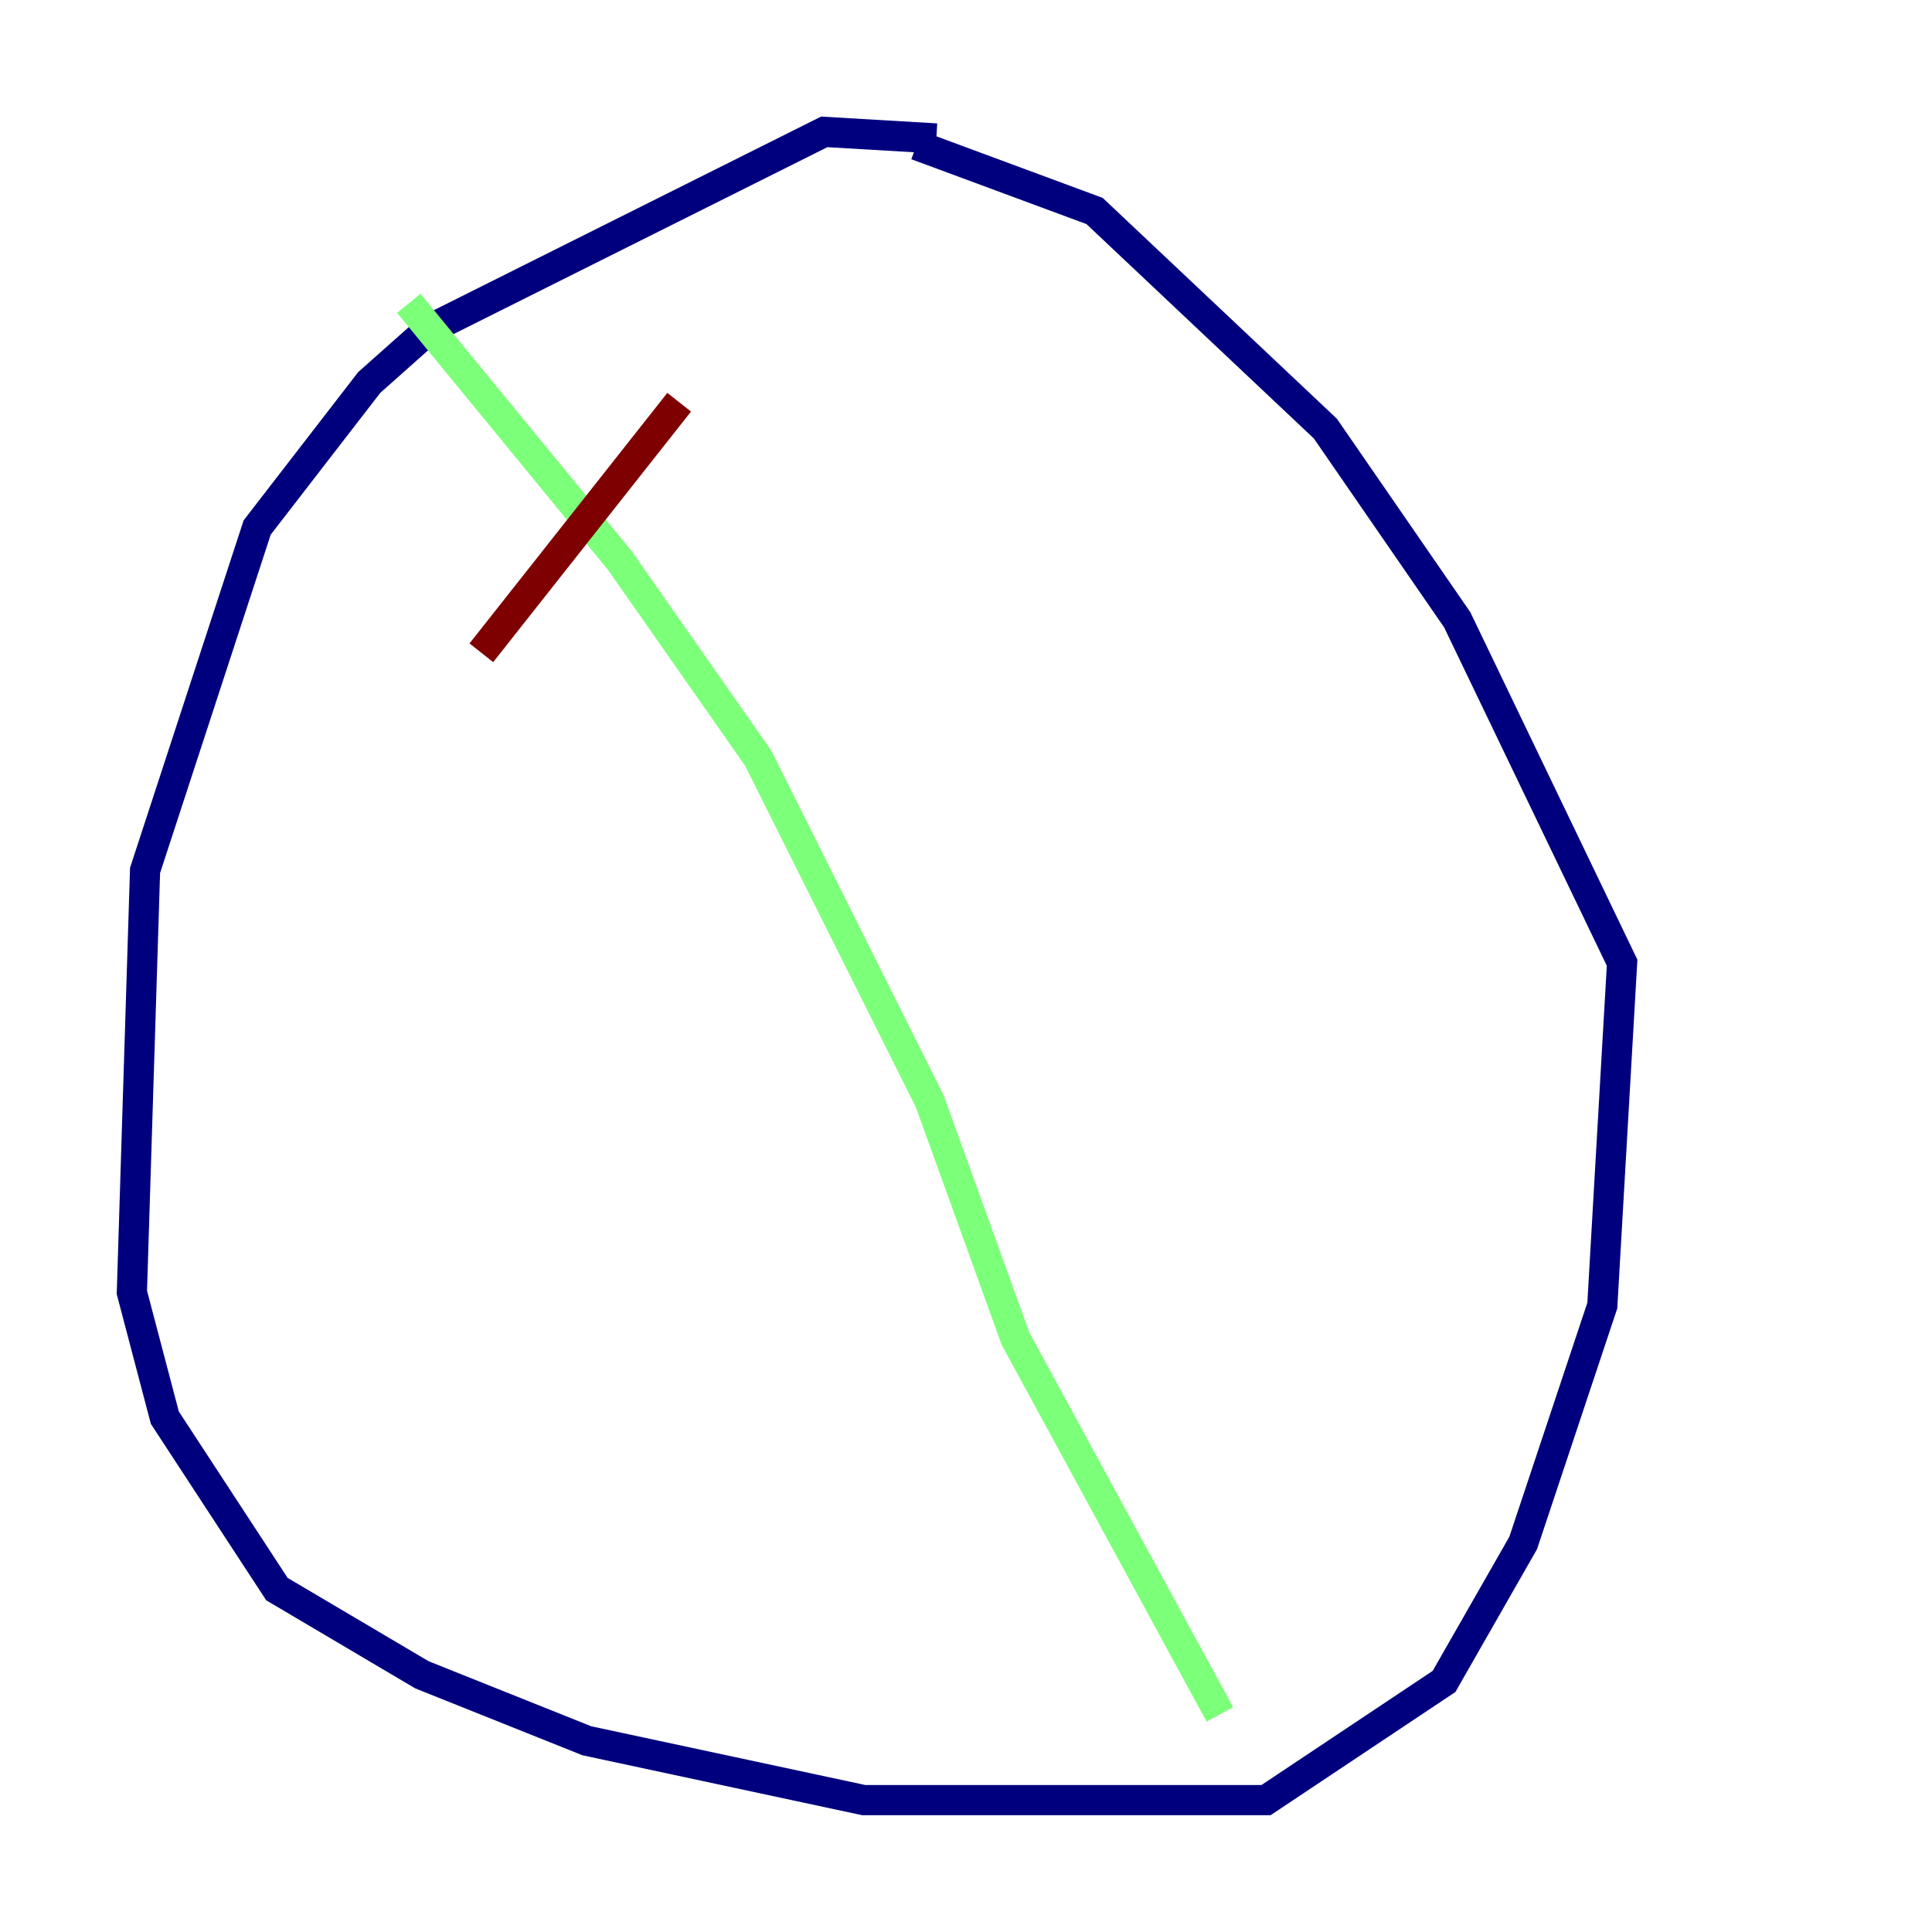<?xml version="1.0" encoding="utf-8" ?>
<svg baseProfile="tiny" height="128" version="1.2" viewBox="0,0,128,128" width="128" xmlns="http://www.w3.org/2000/svg" xmlns:ev="http://www.w3.org/2001/xml-events" xmlns:xlink="http://www.w3.org/1999/xlink"><defs /><polyline fill="none" points="62.034,9.174 54.608,8.737 28.396,21.843 24.464,25.338 17.038,34.949 9.611,57.666 8.737,85.625 10.921,93.925 18.348,105.283 27.959,110.963 38.88,115.331 57.229,119.263 83.877,119.263 95.672,111.399 100.915,102.225 106.157,86.498 107.468,63.782 96.546,41.065 87.809,28.396 72.519,13.979 60.724,9.611" stroke="#00007f" stroke-width="2" /><polyline fill="none" points="27.085,20.096 41.065,37.133 50.239,50.239 61.597,72.956 67.276,88.683 80.819,113.584" stroke="#7cff79" stroke-width="2" /><polyline fill="none" points="31.891,43.249 44.997,26.648" stroke="#7f0000" stroke-width="2" /></svg>